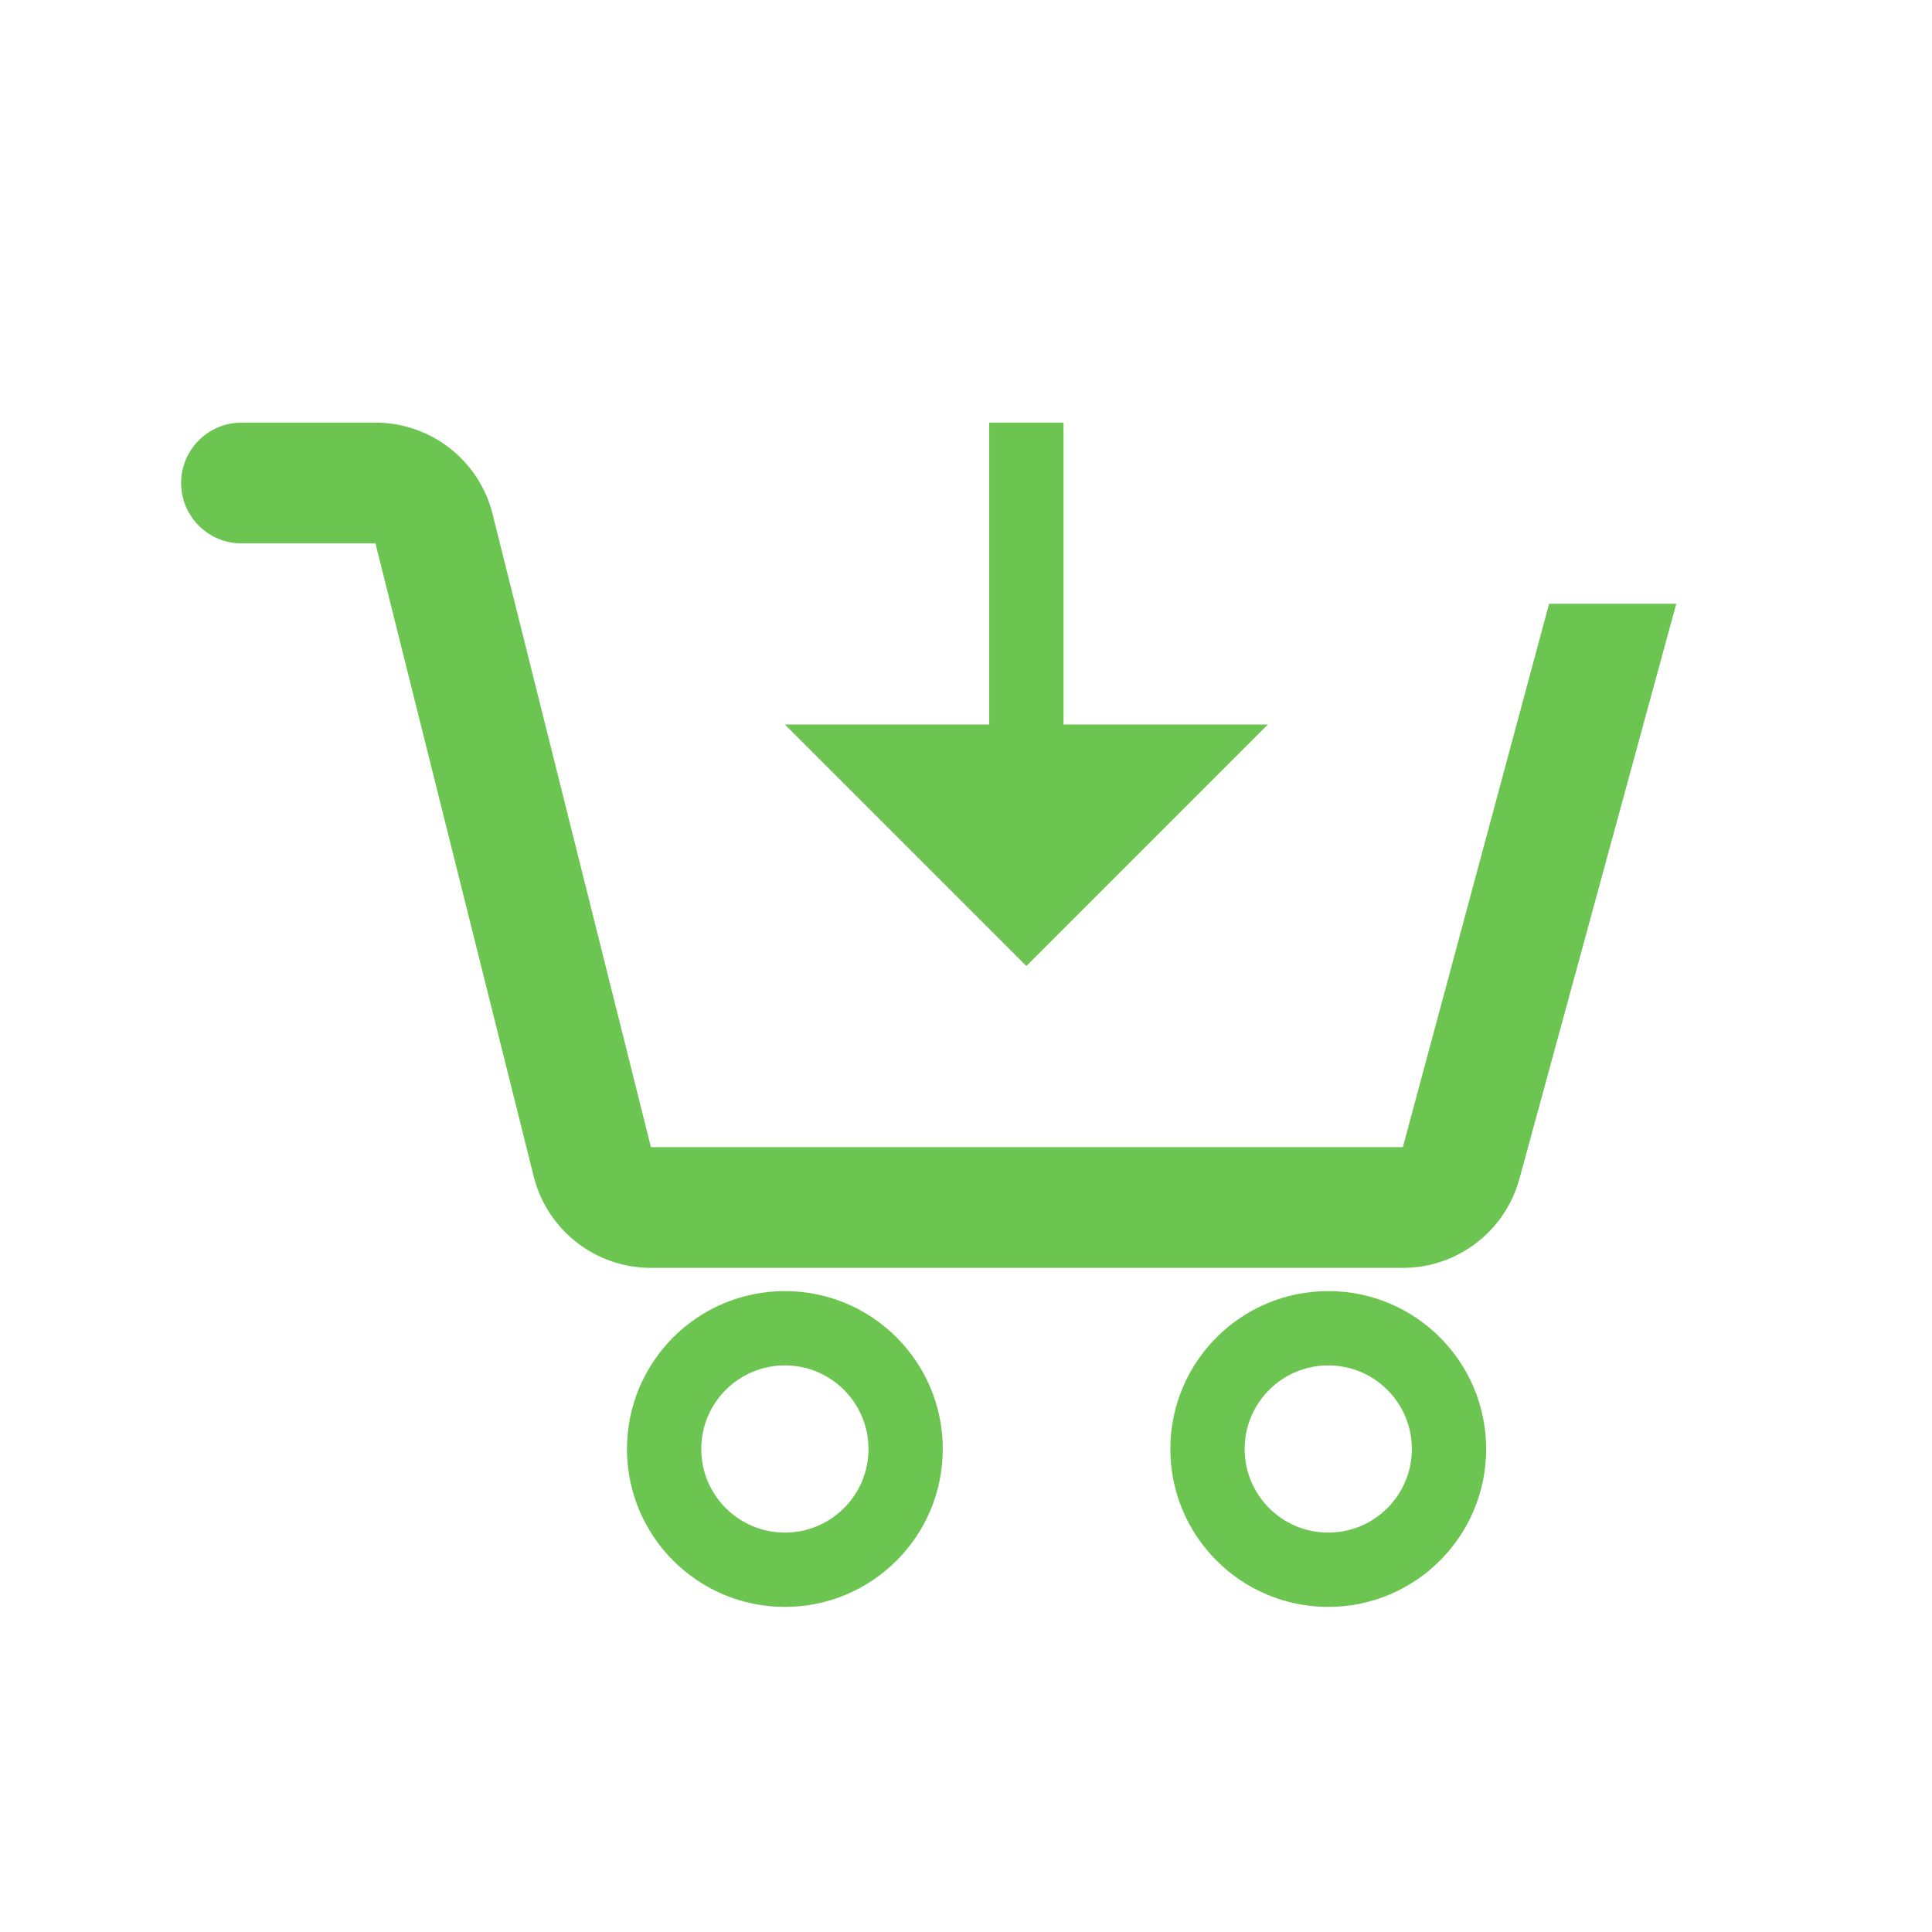 <svg width="42" height="42" viewBox="0 0 52 52" fill="none" xmlns="http://www.w3.org/2000/svg">
<path d="M35.75 42.25C37.545 42.25 39 40.795 39 39C39 37.205 37.545 35.75 35.75 35.75C33.955 35.75 32.5 37.205 32.5 39C32.5 40.795 33.955 42.25 35.75 42.25Z" stroke="#6CC551" stroke-width="2" stroke-miterlimit="10"/>
<path d="M21.125 42.25C22.92 42.25 24.375 40.795 24.375 39C24.375 37.205 22.92 35.75 21.125 35.75C19.33 35.75 17.875 37.205 17.875 39C17.875 40.795 19.33 42.25 21.125 42.25Z" stroke="#6CC551" stroke-width="2" stroke-miterlimit="10"/>
<path d="M41.694 16.25L37.758 30.875H17.519L13.258 13.837C12.898 12.391 11.598 11.375 10.106 11.375H6.5C5.603 11.375 4.875 12.103 4.875 13C4.875 13.897 5.603 14.625 6.5 14.625H10.106L14.365 31.663C14.727 33.109 16.027 34.125 17.519 34.125H37.758C39.224 34.125 40.508 33.144 40.895 31.73L45.117 16.25H41.694Z" fill="#6CC551"/>
<path d="M27.625 11.375V21.125" stroke="#6CC551" stroke-width="2" stroke-miterlimit="10"/>
<path d="M34.125 19.5L27.625 26L21.125 19.5H34.125Z" fill="#6CC551"/>
</svg>
